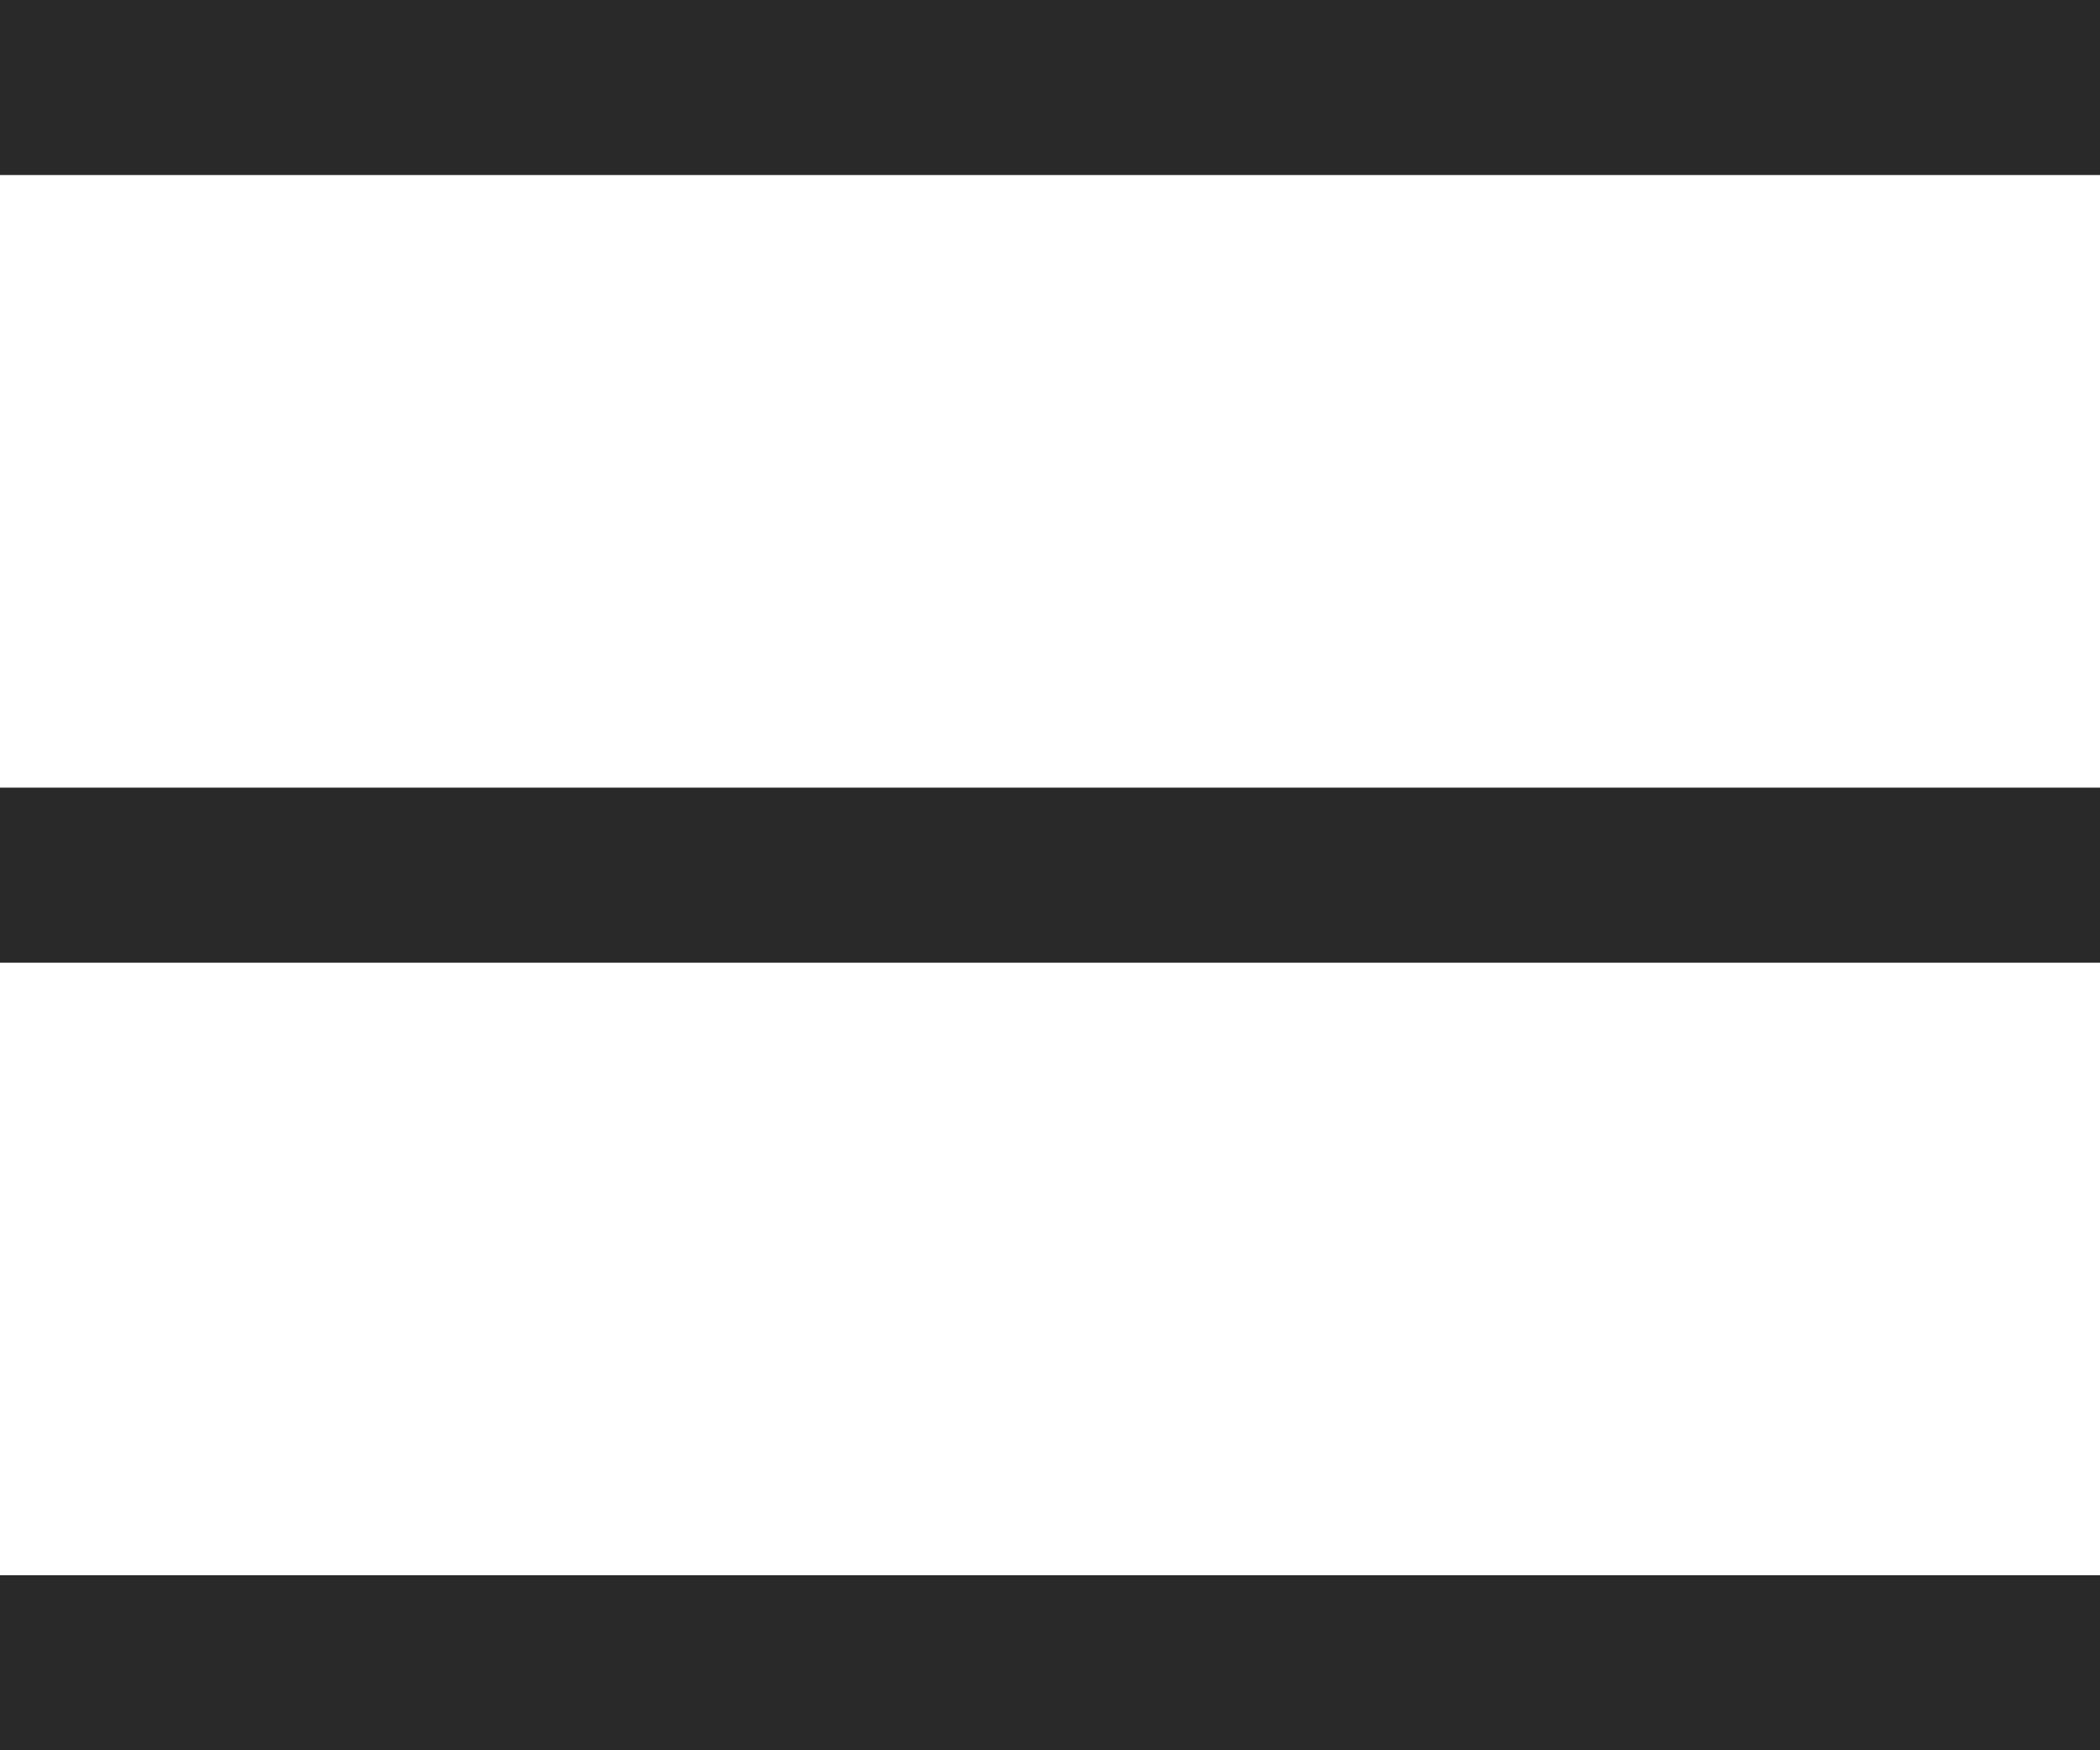 <svg xmlns="http://www.w3.org/2000/svg" width="24" height="20" viewBox="0 0 24 20">
  <path id="icons8-menu" d="M0,2V4H24V2Zm0,9v2H24V11Zm0,9v2H24V20Z" transform="translate(0 -2)" fill="#292929"/>
</svg>
